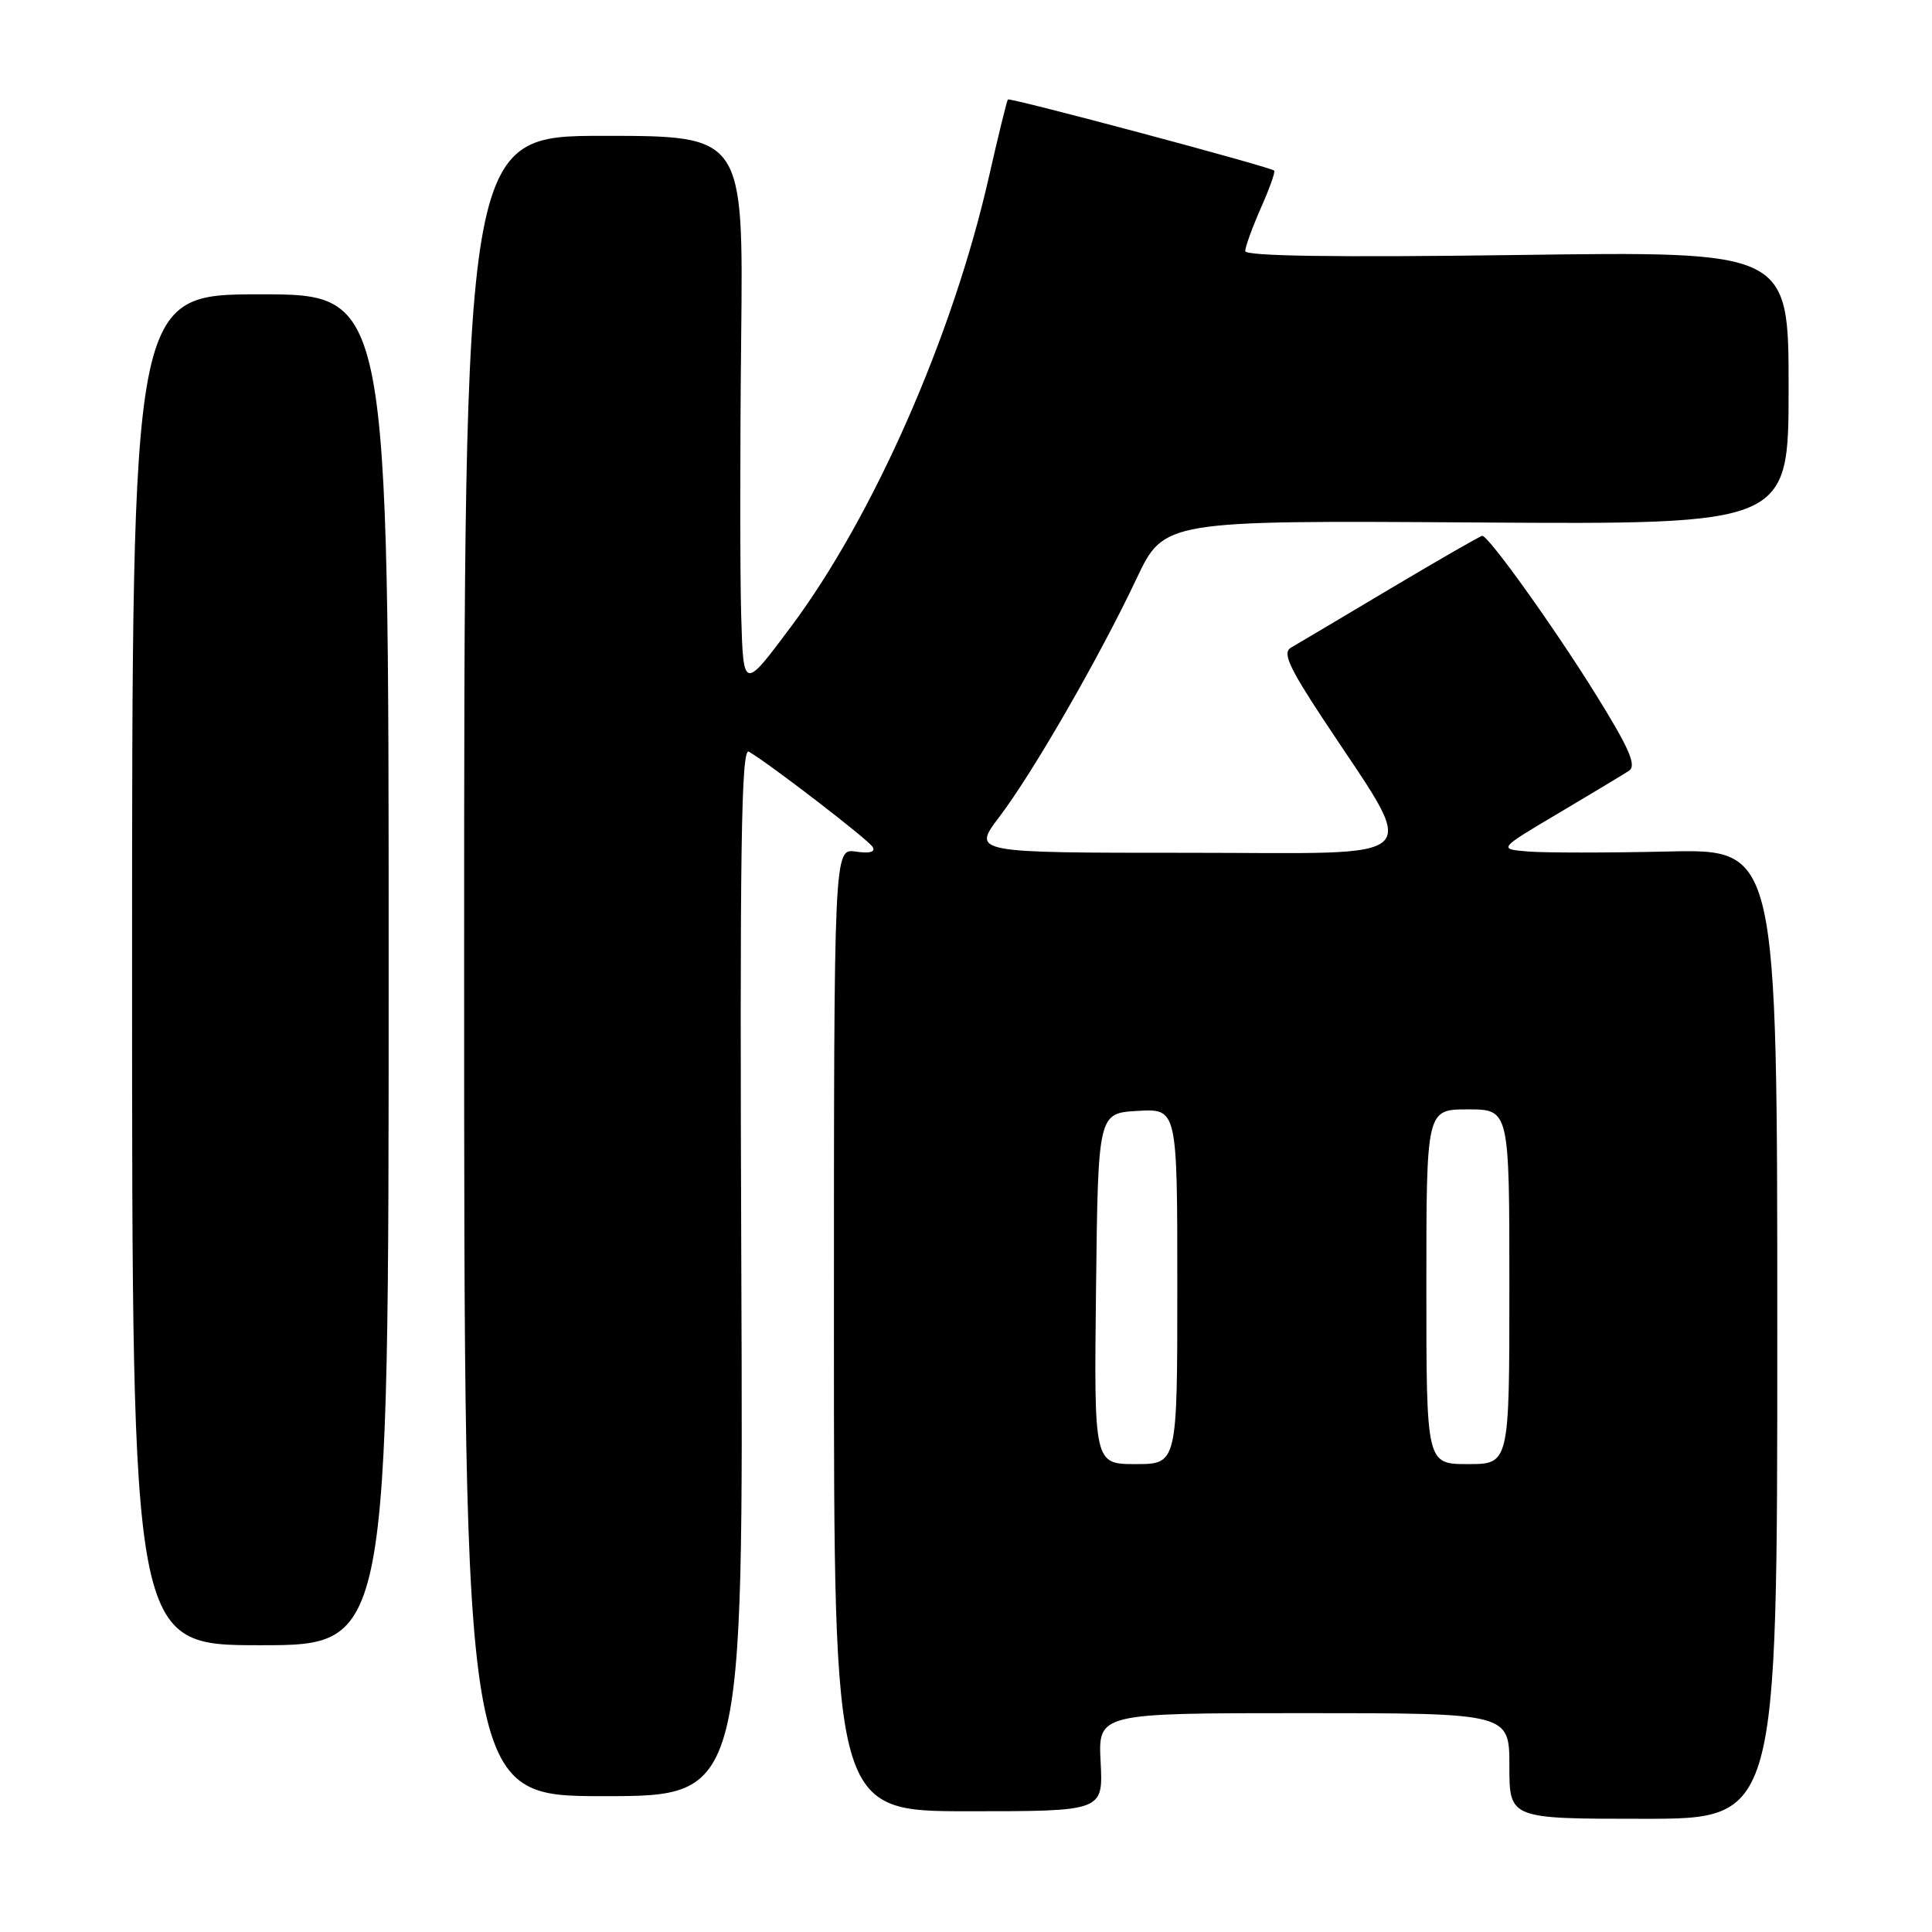 <?xml version="1.0" encoding="UTF-8" standalone="no"?>
<!DOCTYPE svg PUBLIC "-//W3C//DTD SVG 1.1//EN" "http://www.w3.org/Graphics/SVG/1.1/DTD/svg11.dtd" >
<svg xmlns="http://www.w3.org/2000/svg" xmlns:xlink="http://www.w3.org/1999/xlink" version="1.1" viewBox="0 0 256 256">
 <g >
 <path fill="currentColor"
d=" M 235.50 176.75 C 235.50 112.50 235.50 112.50 221.00 112.83 C 213.03 113.01 204.70 113.01 202.50 112.83 C 198.50 112.50 198.50 112.50 206.50 107.76 C 210.90 105.15 215.10 102.62 215.84 102.14 C 216.88 101.46 215.94 99.26 211.59 92.24 C 206.15 83.44 197.26 71.00 196.41 71.00 C 196.17 71.00 190.70 74.15 184.24 77.99 C 177.78 81.84 171.85 85.36 171.07 85.81 C 169.92 86.47 170.75 88.33 175.18 95.07 C 188.17 114.80 189.95 113.00 157.50 113.00 C 128.81 113.00 128.81 113.00 132.41 108.25 C 136.86 102.40 145.65 87.13 150.57 76.73 C 154.24 68.96 154.24 68.96 195.62 69.23 C 237.00 69.50 237.00 69.50 237.00 51.40 C 237.00 33.29 237.00 33.29 201.00 33.79 C 177.01 34.12 165.00 33.94 165.00 33.27 C 165.00 32.71 165.94 30.13 167.08 27.54 C 168.23 24.95 169.02 22.73 168.83 22.60 C 168.04 22.03 133.79 12.89 133.55 13.18 C 133.41 13.35 132.27 18.00 131.02 23.50 C 126.26 44.50 115.75 68.38 104.84 83.00 C 98.50 91.50 98.50 91.50 98.21 81.50 C 98.05 76.00 98.05 59.46 98.21 44.75 C 98.50 18.00 98.50 18.00 80.00 18.00 C 61.50 18.00 61.50 18.00 61.50 128.00 C 61.50 238.00 61.50 238.00 80.00 238.00 C 98.50 238.00 98.50 238.00 98.23 168.43 C 98.01 112.40 98.21 99.00 99.23 99.60 C 102.07 101.27 115.03 111.24 115.63 112.22 C 116.05 112.89 115.25 113.12 113.39 112.84 C 110.50 112.42 110.50 112.42 110.50 176.21 C 110.50 240.00 110.50 240.00 128.34 240.00 C 146.17 240.00 146.17 240.00 145.84 233.50 C 145.50 227.00 145.50 227.00 172.75 227.00 C 200.00 227.00 200.00 227.00 200.00 234.00 C 200.00 241.00 200.00 241.00 217.75 241.00 C 235.50 241.00 235.50 241.00 235.50 176.75 Z  M 51.50 128.50 C 51.50 39.00 51.50 39.00 34.50 39.00 C 17.50 39.00 17.50 39.00 17.50 128.50 C 17.50 218.00 17.50 218.00 34.50 218.00 C 51.50 218.00 51.50 218.00 51.50 128.50 Z  M 145.23 170.75 C 145.50 147.50 145.50 147.50 150.75 147.20 C 156.00 146.90 156.00 146.90 156.00 170.45 C 156.00 194.00 156.00 194.00 150.48 194.00 C 144.96 194.00 144.96 194.00 145.23 170.75 Z  M 189.00 170.50 C 189.00 147.00 189.00 147.00 194.50 147.00 C 200.00 147.00 200.00 147.00 200.00 170.50 C 200.00 194.00 200.00 194.00 194.50 194.00 C 189.00 194.00 189.00 194.00 189.00 170.50 Z "/>
</g>
</svg>